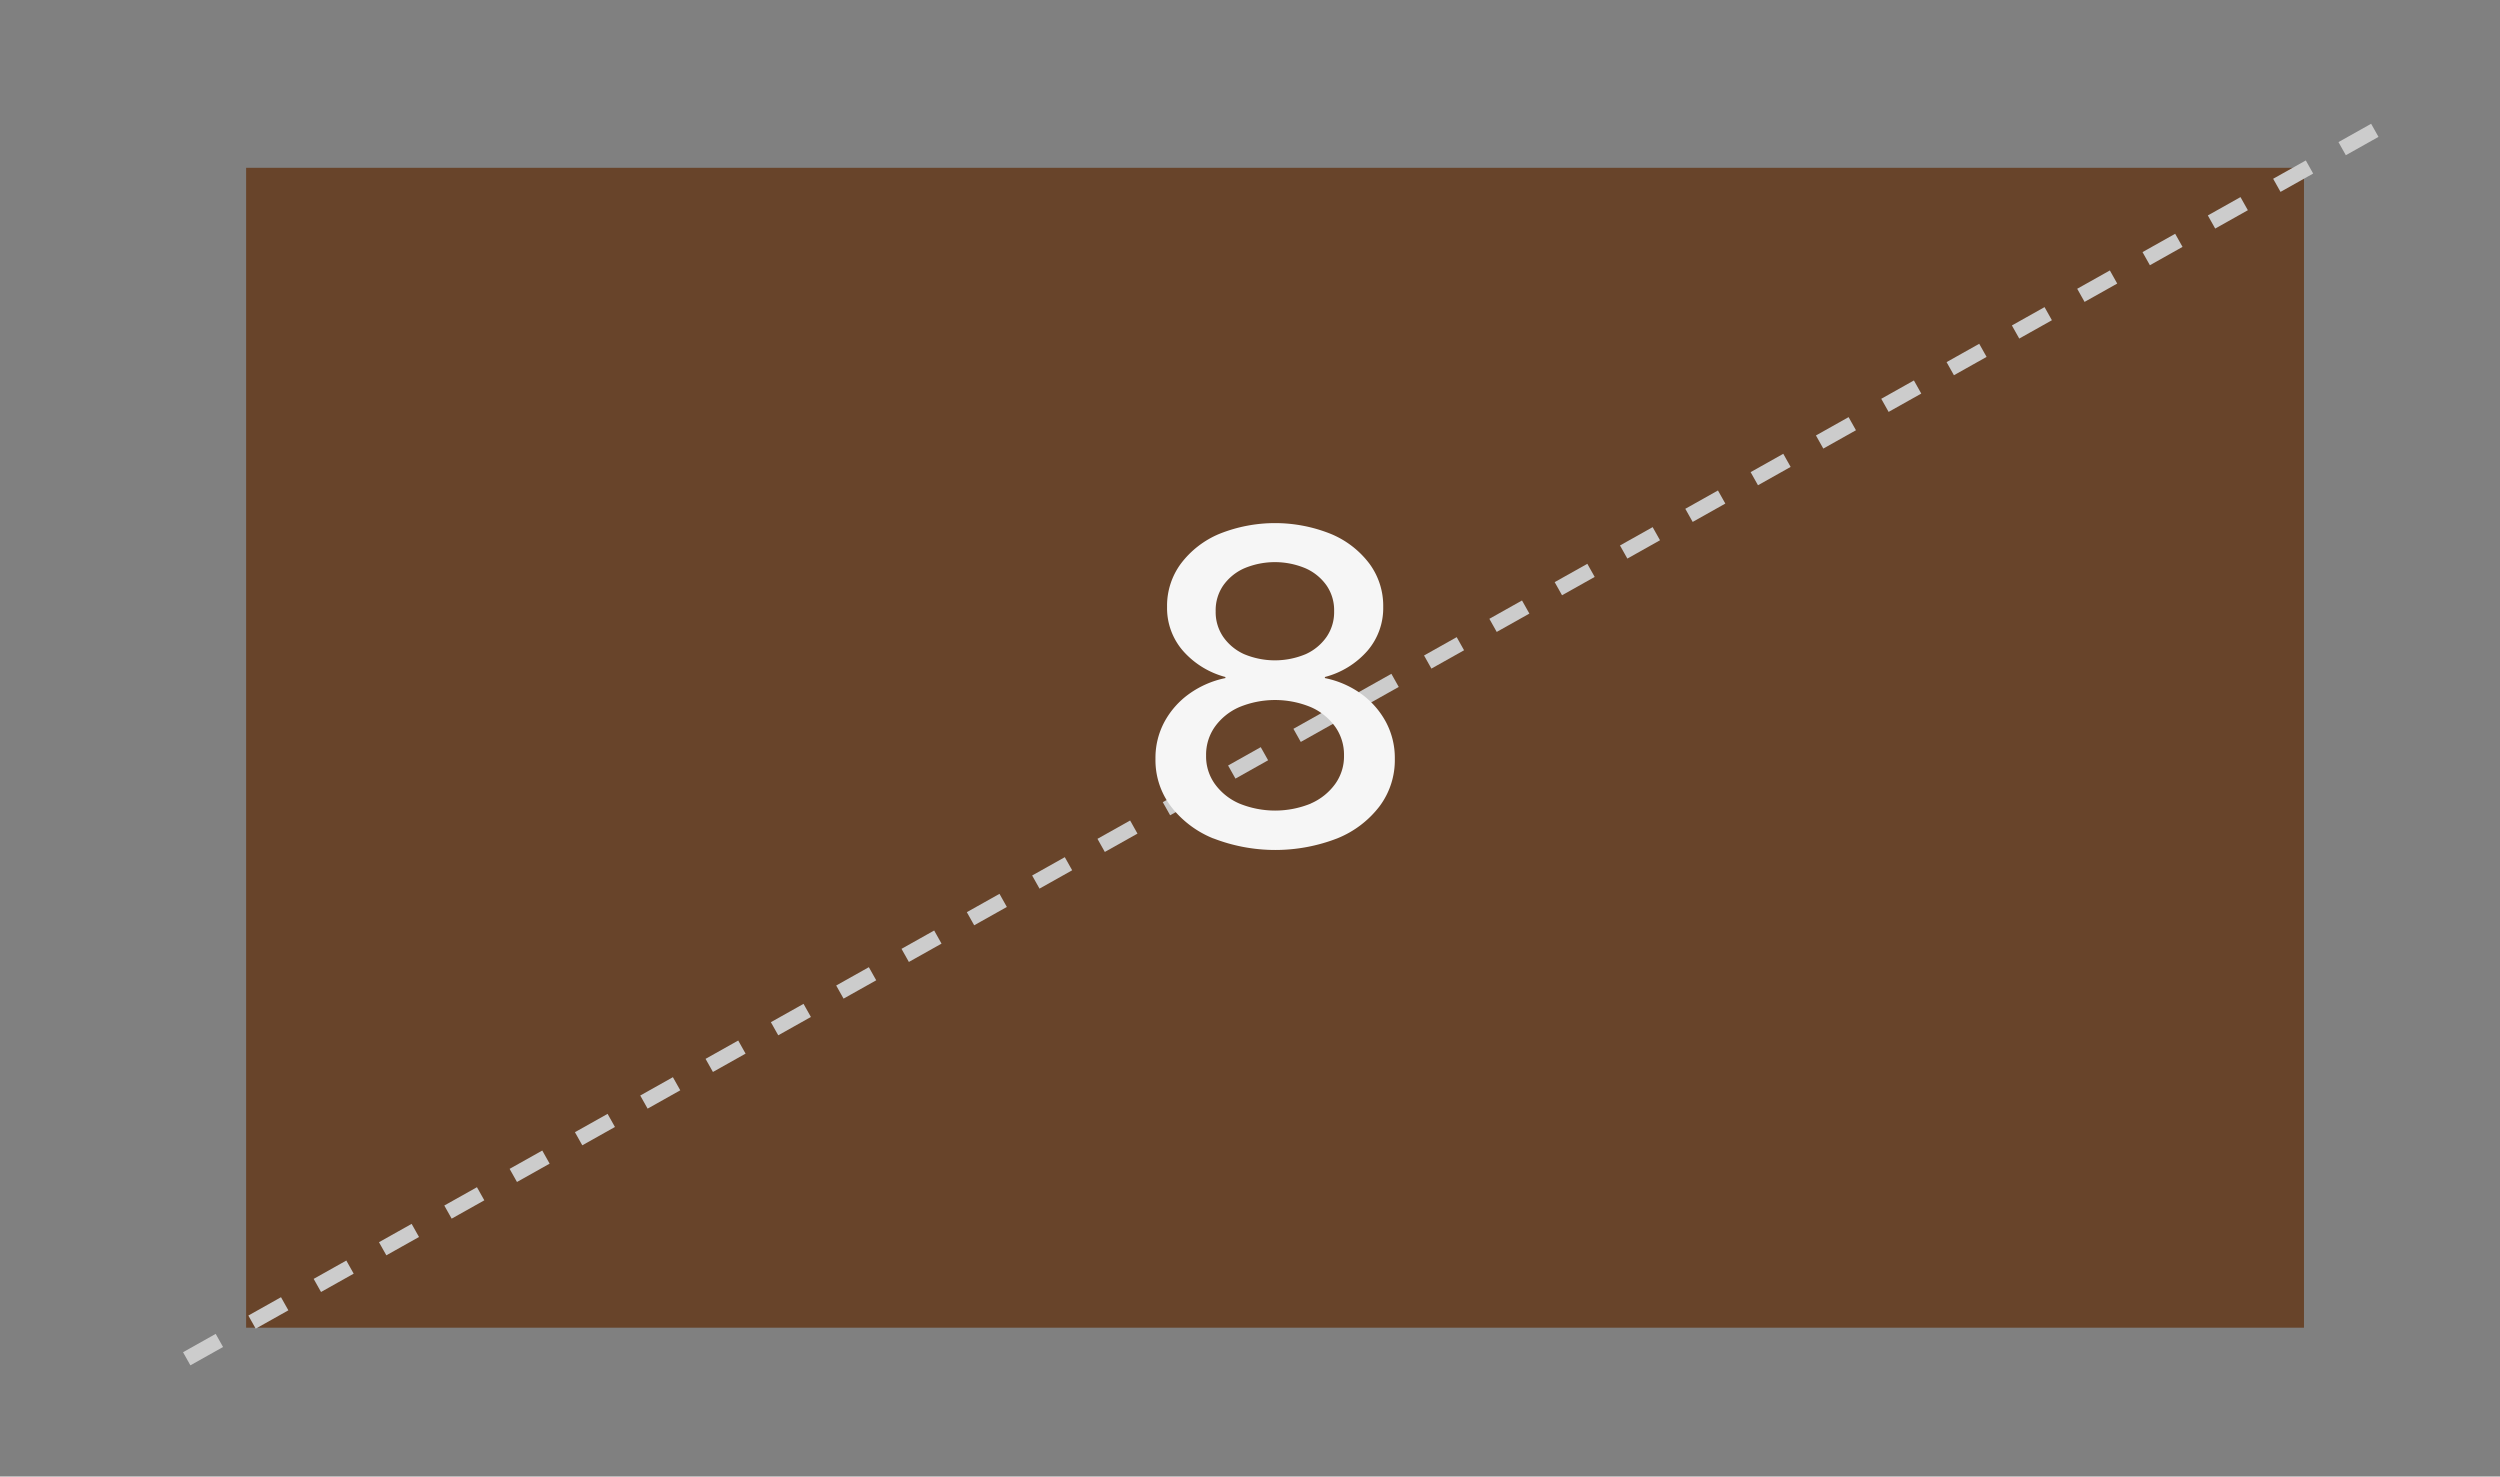<svg id="Ebene_1" data-name="Ebene 1" xmlns="http://www.w3.org/2000/svg" viewBox="0 0 668.17 394.63"><rect x="0" y="0" width="668.17" height="394.63" fill="#808080" stroke="none"/><defs><style>.cls-1{fill:#68442a;}.cls-2{fill:none;stroke:#ccc;stroke-miterlimit:10;stroke-width:4.02px;stroke-dasharray:10.01;}.cls-3{fill:#f6f6f6;}</style></defs><rect class="cls-1" x="185.78" y="-75.15" width="310" height="550" transform="translate(540.63 -140.93) rotate(90)"/><line class="cls-2" x1="634.71" y1="34.83" x2="46.85" y2="364.87"/><path class="cls-3" d="M324.23,224.07a27.07,27.07,0,0,1-11.31-8.59,20.46,20.46,0,0,1-4.1-12.63v-.11a20.33,20.33,0,0,1,2.37-9.76,22.17,22.17,0,0,1,6.59-7.5,25.34,25.34,0,0,1,9.73-4.25v-.29a22.89,22.89,0,0,1-11.34-7,17.39,17.39,0,0,1-4.25-11.69v-.12a18.94,18.94,0,0,1,3.69-11.48,24.83,24.83,0,0,1,10.23-7.94,39.93,39.93,0,0,1,29.88,0A24.76,24.76,0,0,1,366,150.65a18.94,18.94,0,0,1,3.69,11.48v.12a17.47,17.47,0,0,1-4.22,11.69,22.72,22.72,0,0,1-11.37,7v.29a25.15,25.15,0,0,1,9.76,4.25,22.29,22.29,0,0,1,6.56,7.5,20.33,20.33,0,0,1,2.37,9.76v.11a20.56,20.56,0,0,1-4.07,12.63,26.82,26.82,0,0,1-11.31,8.59,45.81,45.81,0,0,1-33.13,0Zm26.1-9.32a15.85,15.85,0,0,0,6.5-5.19,12.61,12.61,0,0,0,2.38-7.58v-.12a12.91,12.91,0,0,0-2.35-7.62,15.77,15.77,0,0,0-6.5-5.24,25,25,0,0,0-19.16,0,15.77,15.77,0,0,0-6.5,5.24,12.91,12.91,0,0,0-2.35,7.62V202a12.61,12.61,0,0,0,2.38,7.58,15.75,15.75,0,0,0,6.53,5.19,25.24,25.24,0,0,0,19.07,0ZM349,174.82a13.63,13.63,0,0,0,5.57-4.63,11.69,11.69,0,0,0,2-6.77v-.12a11.64,11.64,0,0,0-2-6.79,13.59,13.59,0,0,0-5.6-4.6,21.11,21.11,0,0,0-16.46,0,13.59,13.59,0,0,0-5.6,4.6,11.64,11.64,0,0,0-2,6.79v.12a11.69,11.69,0,0,0,2,6.77,13.63,13.63,0,0,0,5.57,4.63,21.26,21.26,0,0,0,16.52,0Z"/></svg>